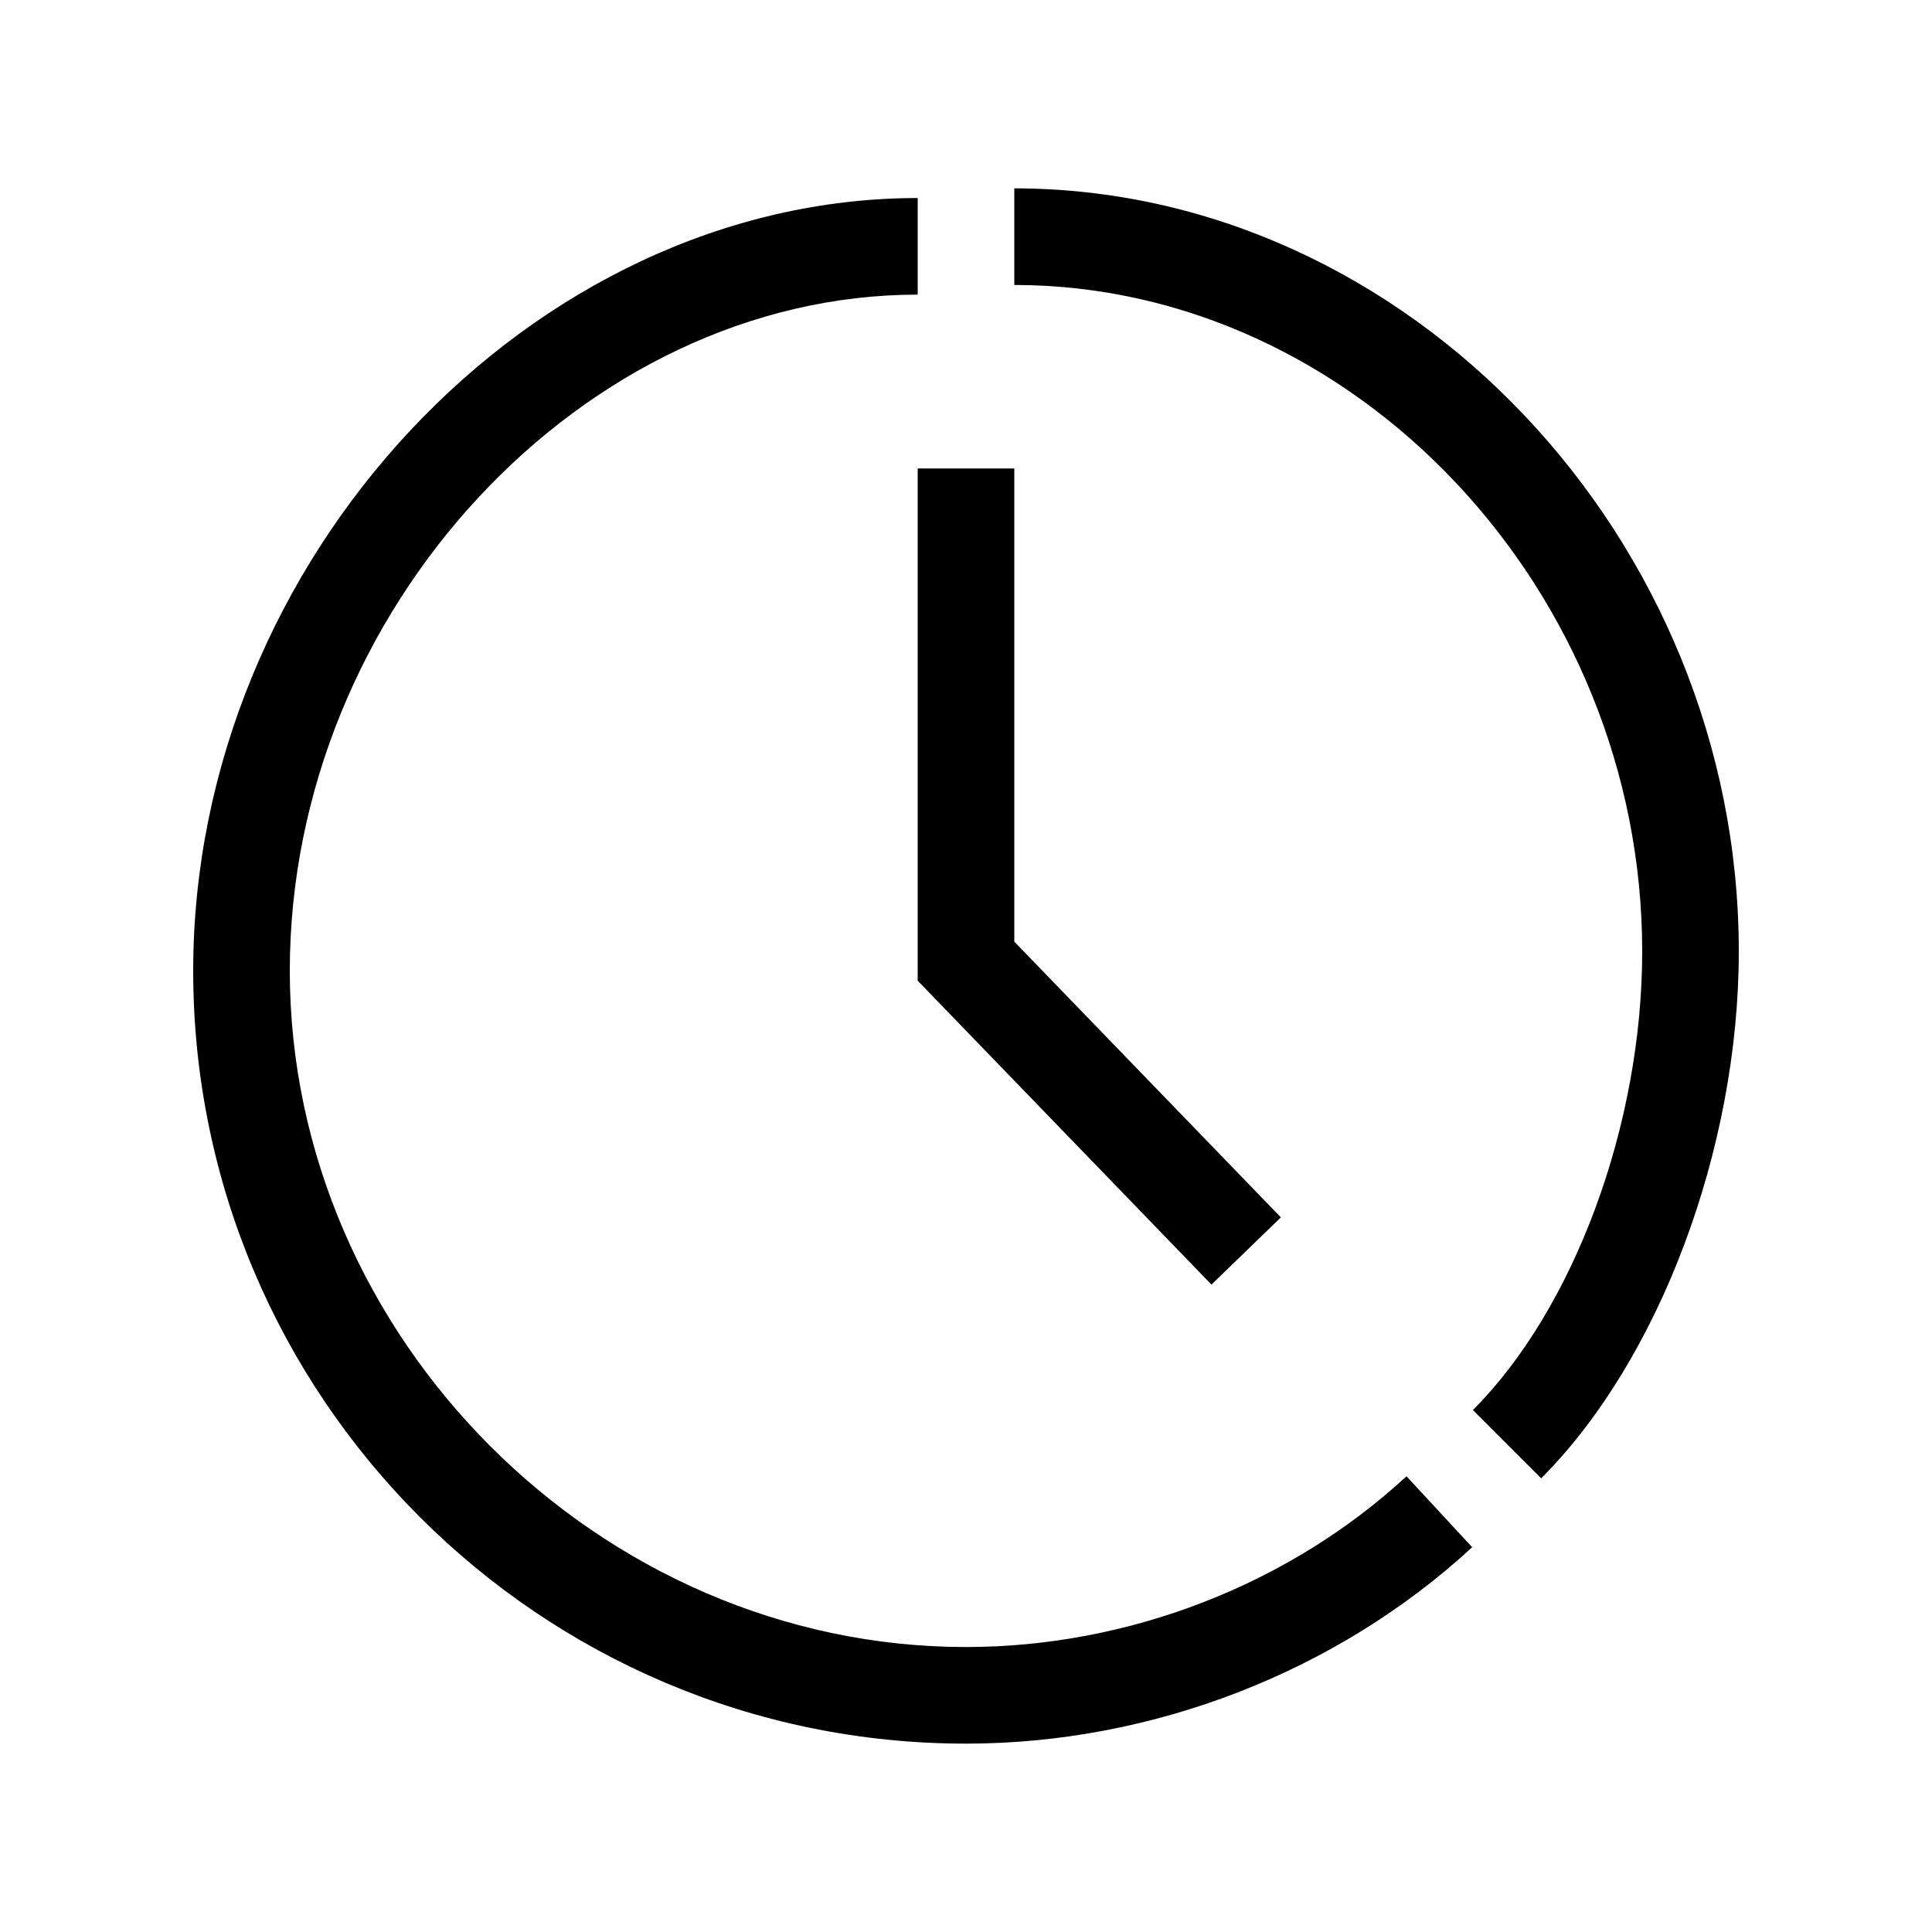 <svg id="Layer_1" data-name="Layer 1" xmlns="http://www.w3.org/2000/svg" viewBox="0 0 500 500"><title>Icon_Clock_Watch_Time_Black</title><path d="M250,426.25c-94.85,0-175-80.16-175-175,0-93.22,75.93-175,162.5-175v-25c-99.88,0-187.5,93.45-187.5,200,0,110.27,89.72,200,200,200,48.27,0,96-18.54,131-50.83L364,382.06C333.62,410.13,292,426.25,250,426.25Z"/><path d="M262.5,48.75v25c88.09,0,162.5,79,162.5,172.49,0,44.78-17.6,92.46-43.82,118.68l17.67,17.67C429.44,352,450,297.22,450,246.24,450,139.18,364.14,48.75,262.5,48.75Z"/><polygon points="237.5 121.24 237.5 253.81 313.52 332.45 331.49 315.06 262.5 243.7 262.5 121.24 237.5 121.24"/></svg>